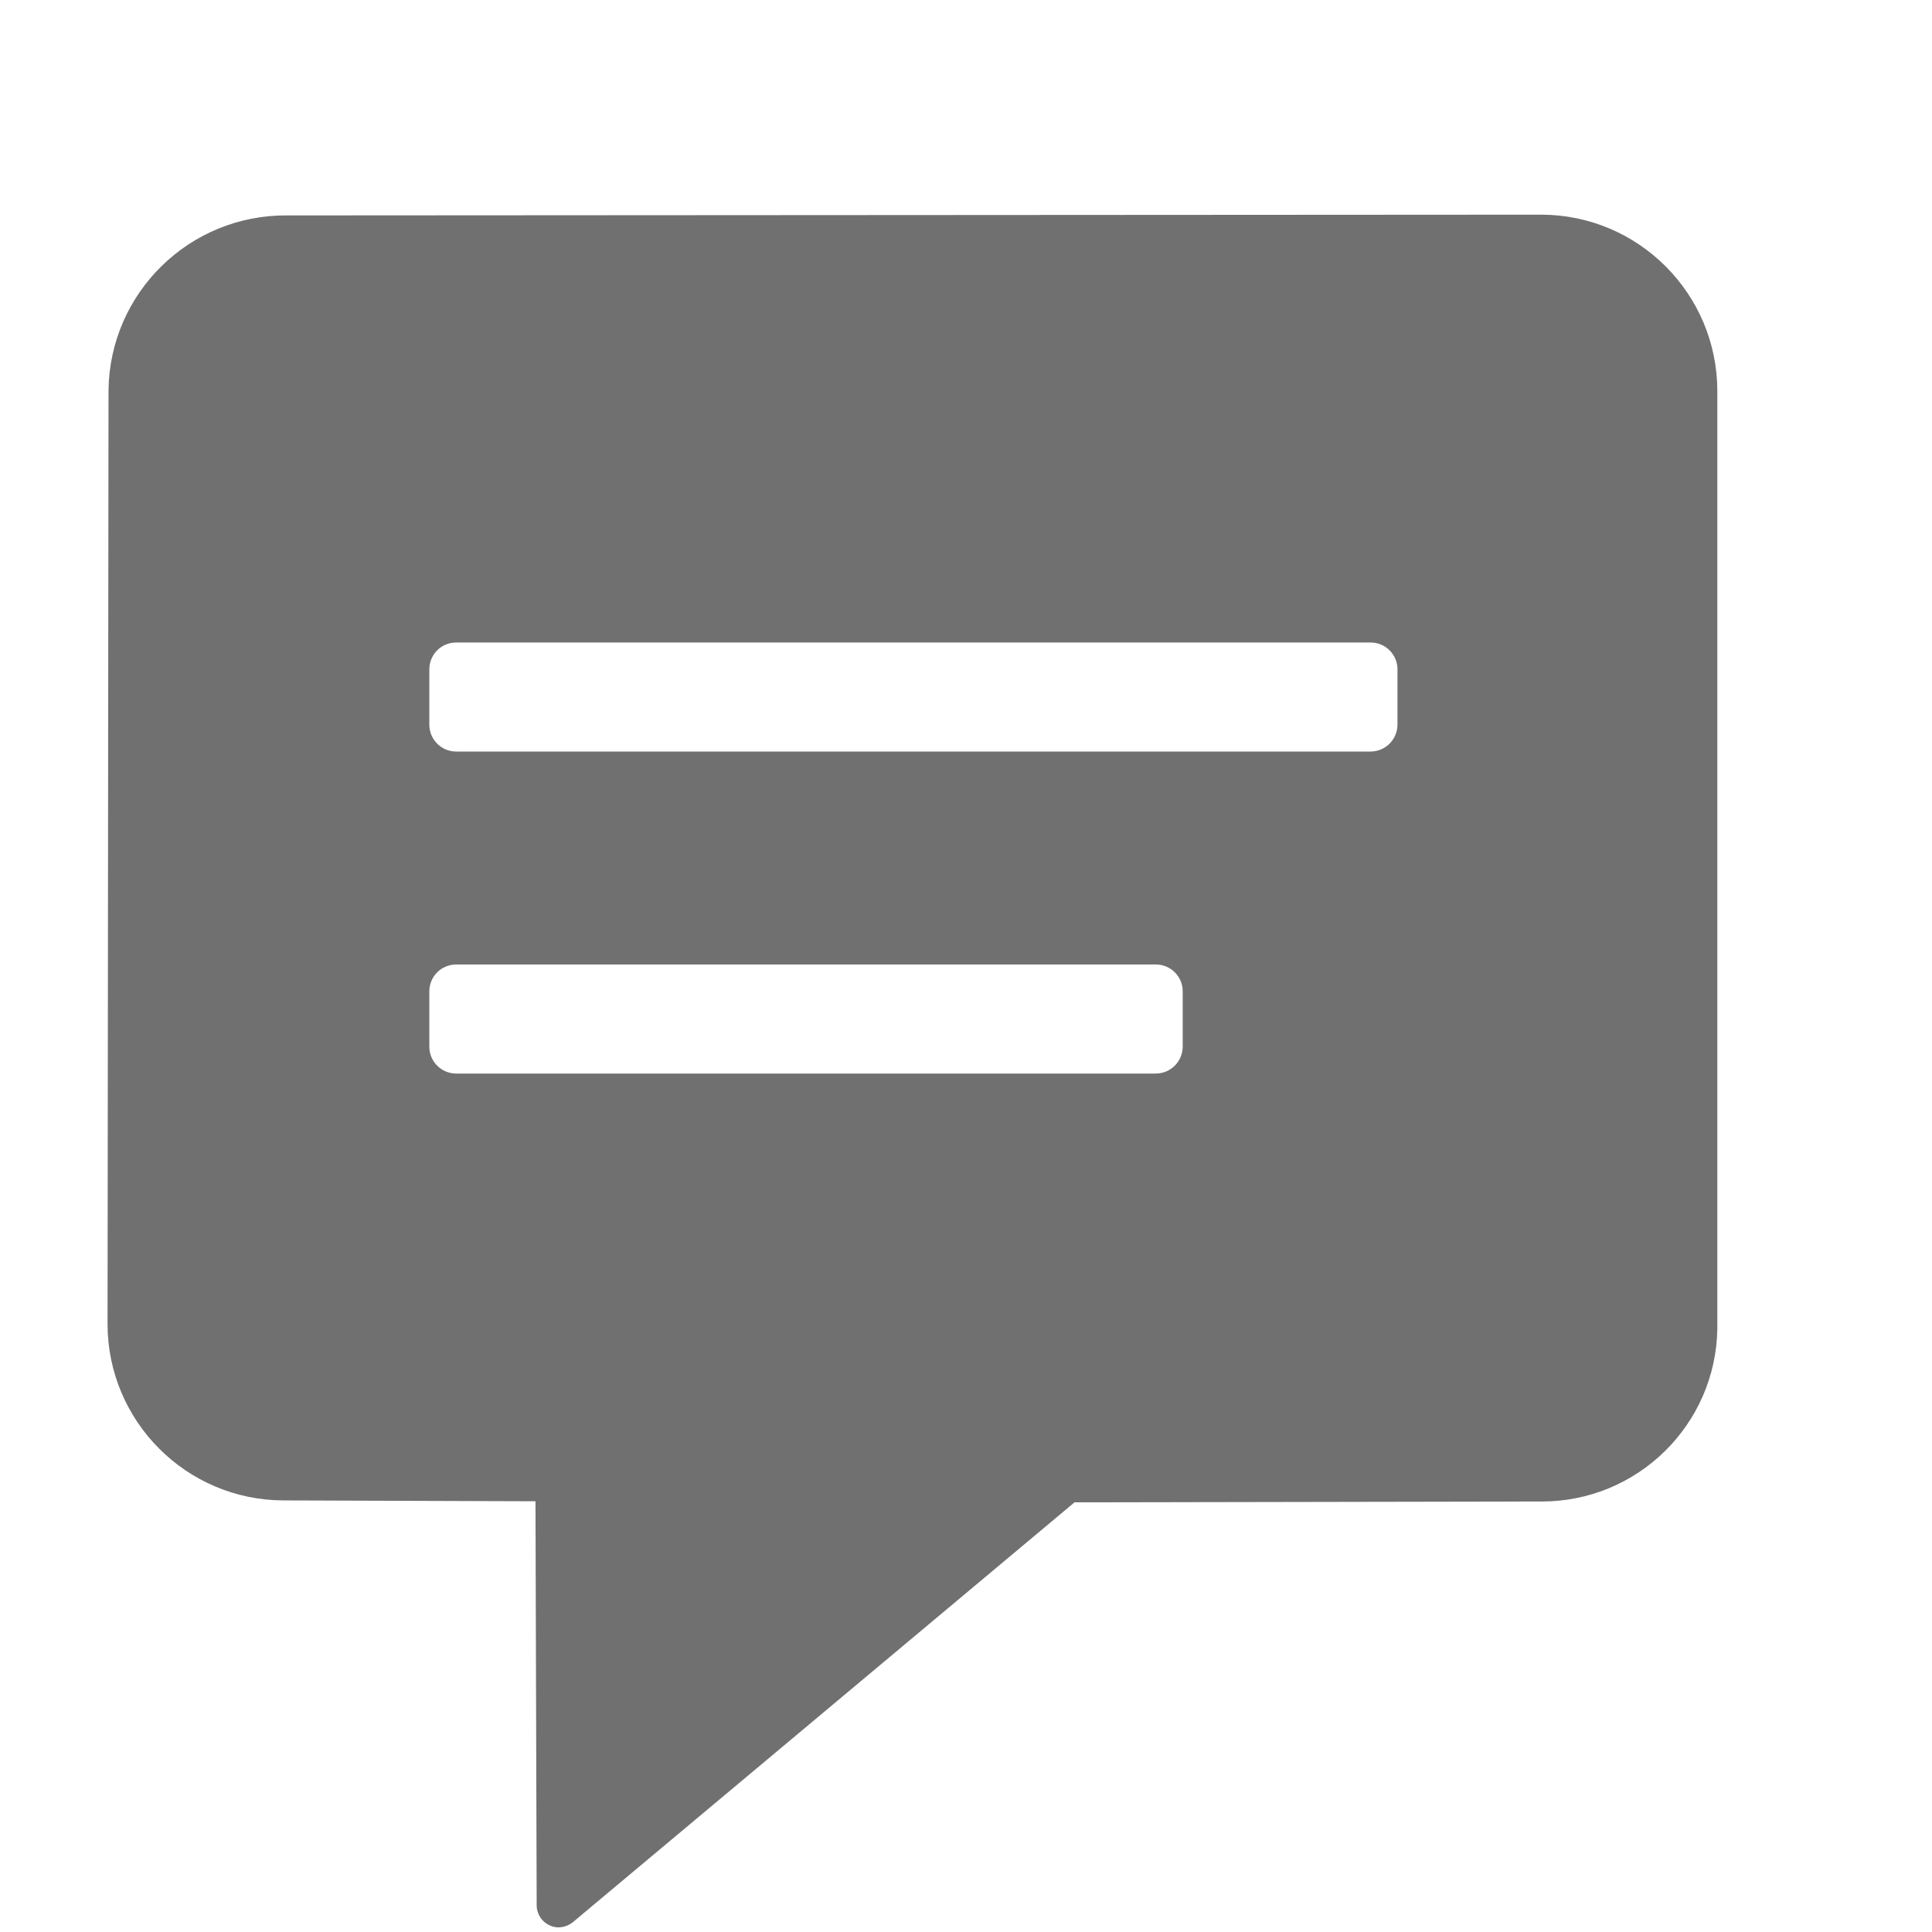 <svg xmlns="http://www.w3.org/2000/svg" width="18" height="18" viewBox="0 0 18 18">
  <path fill="#707070" d="M4,6.236 C4,6.17 4.026,6.106 4.073,6.059 C4.12,6.012 4.184,5.986 4.25,5.986 L12.77,5.986 C12.908,5.986 13.02,6.098 13.02,6.236 L13.02,6.752 C13.019,6.89 12.908,7.001 12.77,7.002 L4.25,7.002 C4.112,7.002 4,6.89 4,6.752 L4,6.236 Z M4,9.236 C4,9.17 4.026,9.106 4.073,9.059 C4.12,9.012 4.184,8.986 4.25,8.986 L10.769,8.986 C10.907,8.986 11.019,9.098 11.019,9.236 L11.019,9.752 C11.018,9.89 10.907,10.001 10.769,10.002 L4.25,10.002 C4.112,10.002 4,9.89 4,9.752 L4,9.236 Z M14.36,2 L2.674,2.007 C1.765,2 1.021,2.729 1.011,3.638 L1.002,12.338 C1.004,13.242 1.736,13.976 2.64,13.979 L4.989,13.987 L5,17.746 C4.998,17.859 5.087,17.953 5.2,17.957 C5.256,17.957 5.31,17.935 5.351,17.897 L10.011,13.997 L14.362,13.989 C15.256,13.991 15.986,13.274 16,12.38 L16,3.641 C15.998,2.736 15.265,2.002 14.36,2 Z"/>
</svg>
